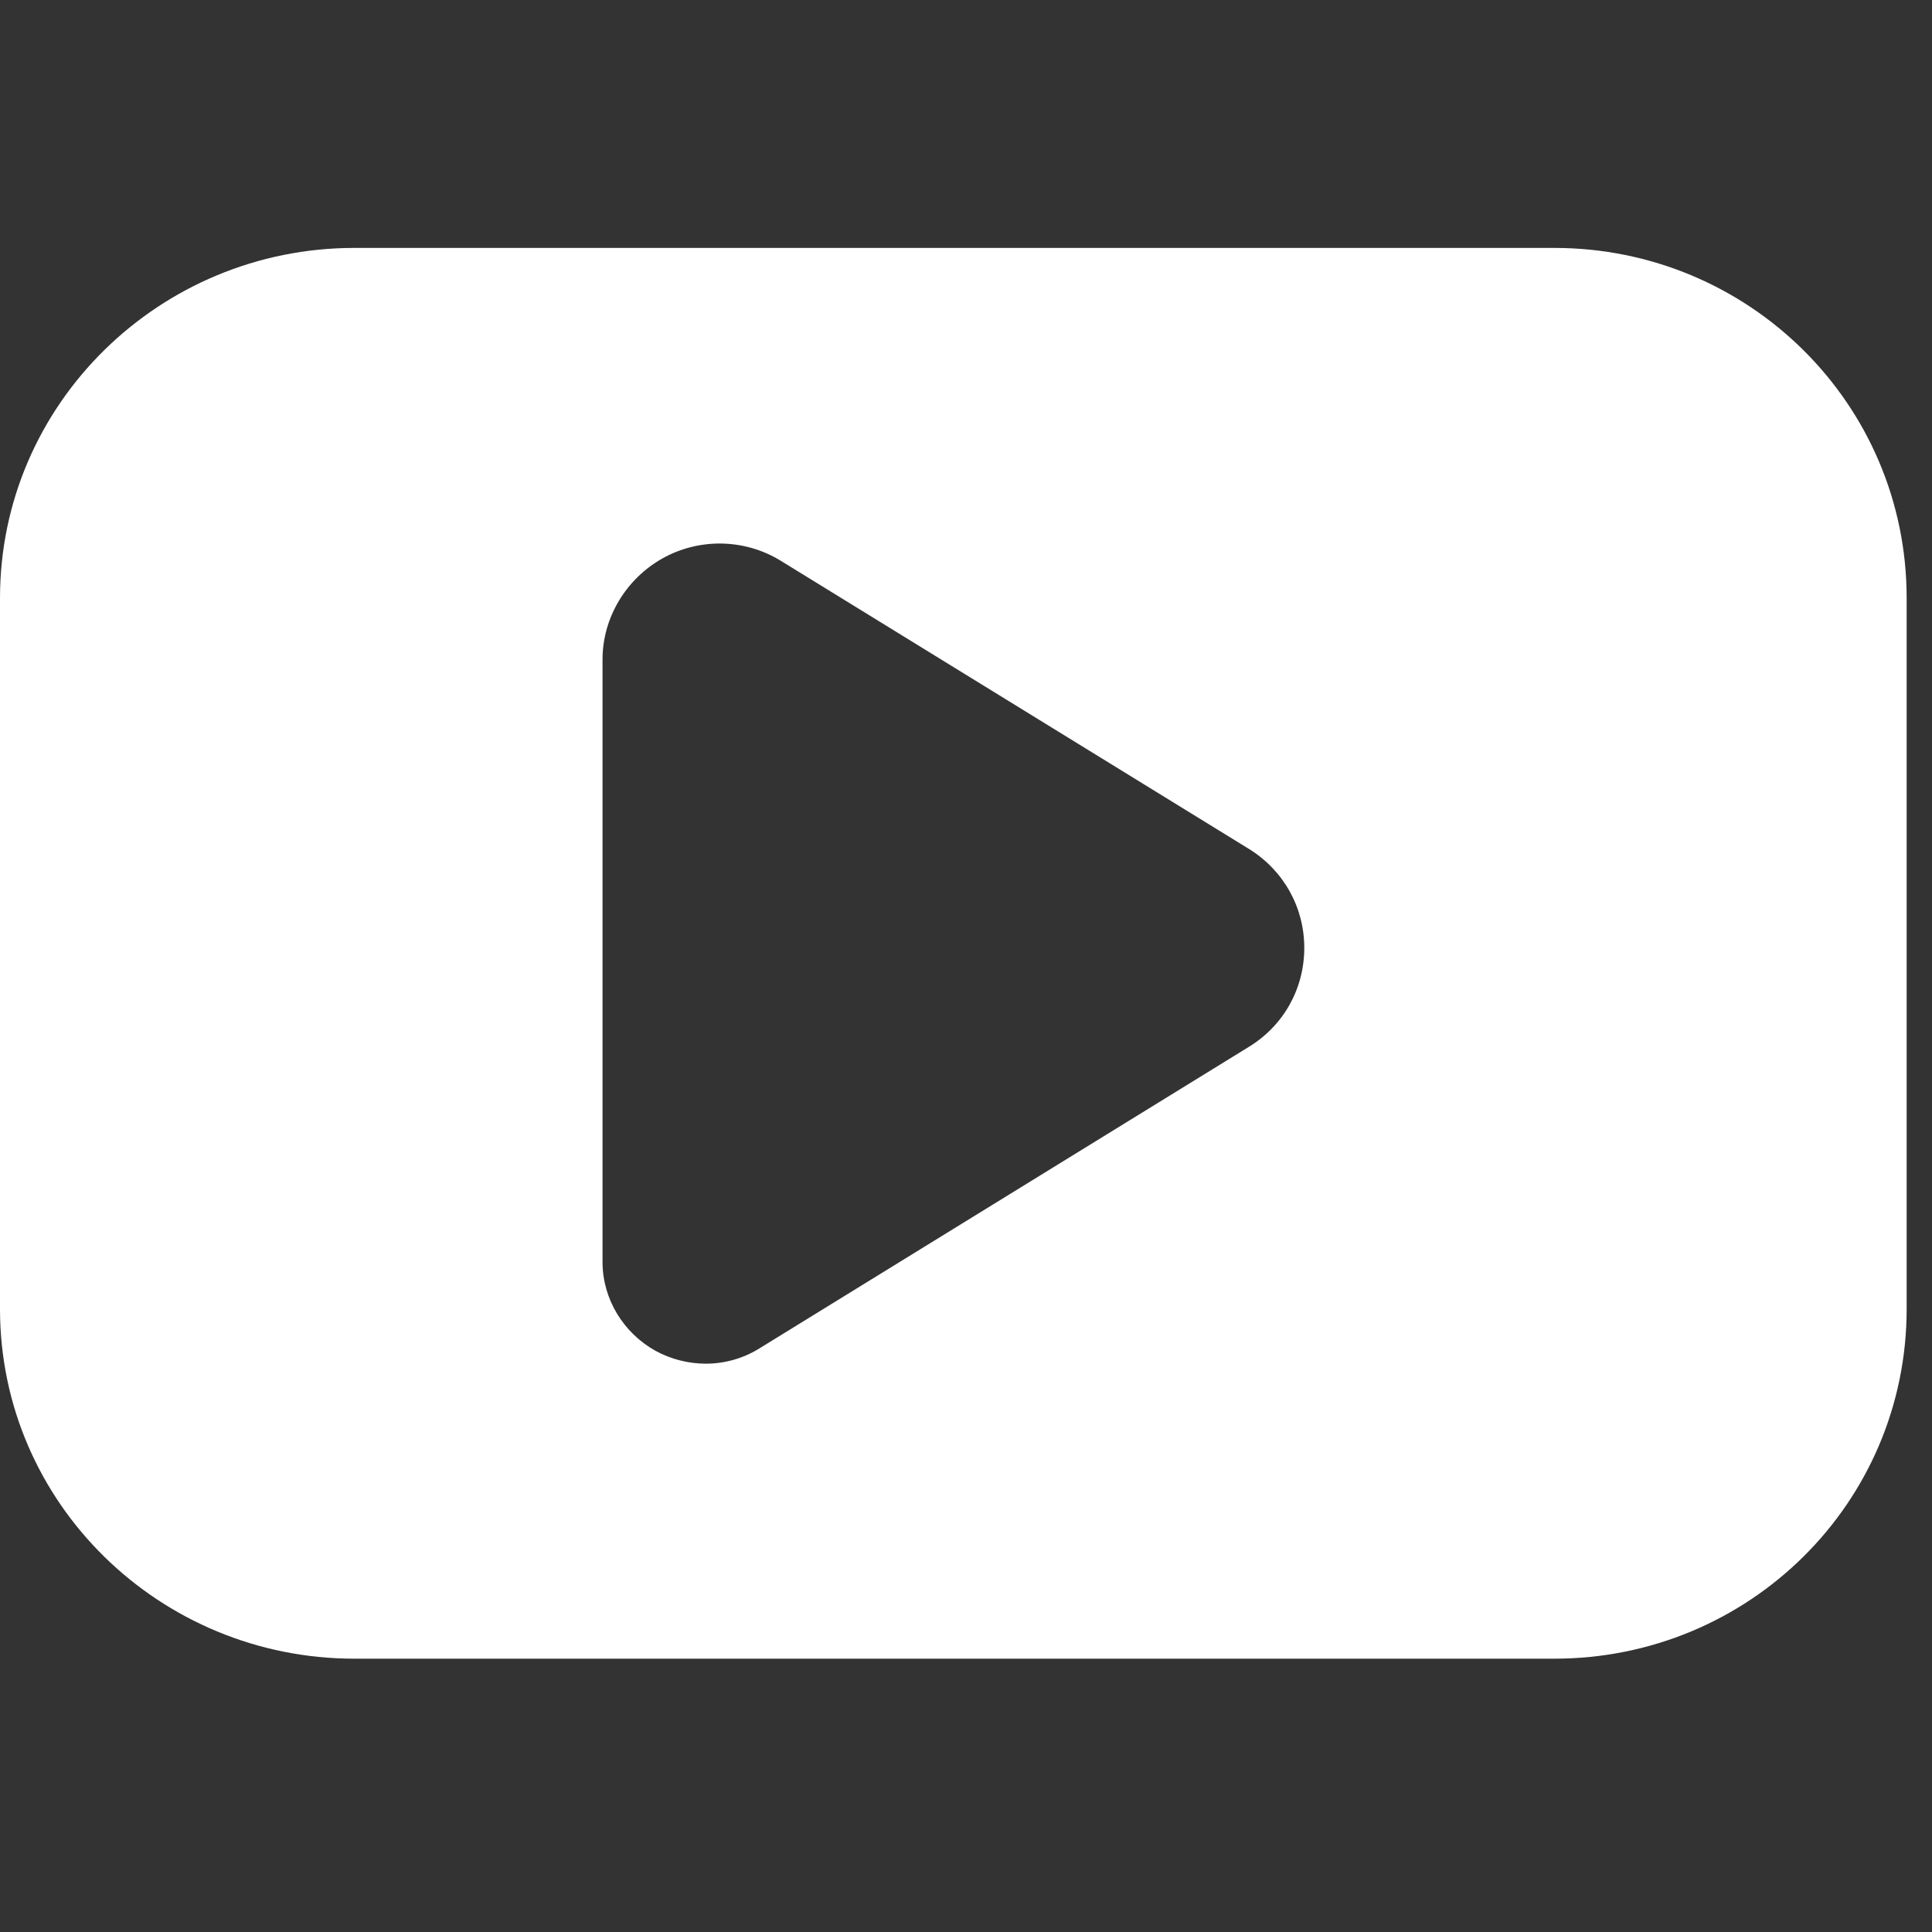 <svg xmlns="http://www.w3.org/2000/svg" xmlns:xlink="http://www.w3.org/1999/xlink" width="50" zoomAndPan="magnify" viewBox="0 0 37.5 37.5" height="50" preserveAspectRatio="xMidYMid meet" version="1.0"><rect x="0" y="0" width="37.5" height="37.5" fill="#333333" stroke="none"/><defs><clipPath id="790ccd1c4f"><path d="M 0 4.812 L 37.008 4.812 L 37.008 32.195 L 0 32.195 Z M 0 4.812 " clip-rule="nonzero"/></clipPath></defs><g clip-path="url(#790ccd1c4f)"><path fill="#ffffff" d="M 11.695 12.801 C 11.695 11.988 12.152 11.234 12.863 10.836 C 13.578 10.438 14.457 10.457 15.152 10.883 L 24.246 16.48 C 24.914 16.895 25.316 17.609 25.316 18.398 C 25.316 19.188 24.918 19.902 24.246 20.316 L 14.734 26.176 C 14.418 26.371 14.059 26.469 13.699 26.469 C 13.367 26.469 13.02 26.383 12.723 26.219 C 12.098 25.871 11.695 25.211 11.695 24.496 Z M 6.879 32.195 L 30.168 32.195 C 33.941 32.195 37.008 29.18 37.008 25.406 L 37.008 11.609 C 37.008 7.836 33.941 4.812 30.168 4.812 L 6.879 4.812 C 3.105 4.812 0 7.836 0 11.609 L 0 25.406 C 0 29.18 3.105 32.195 6.879 32.195 " fill-opacity="1" fill-rule="nonzero"/></g></svg>